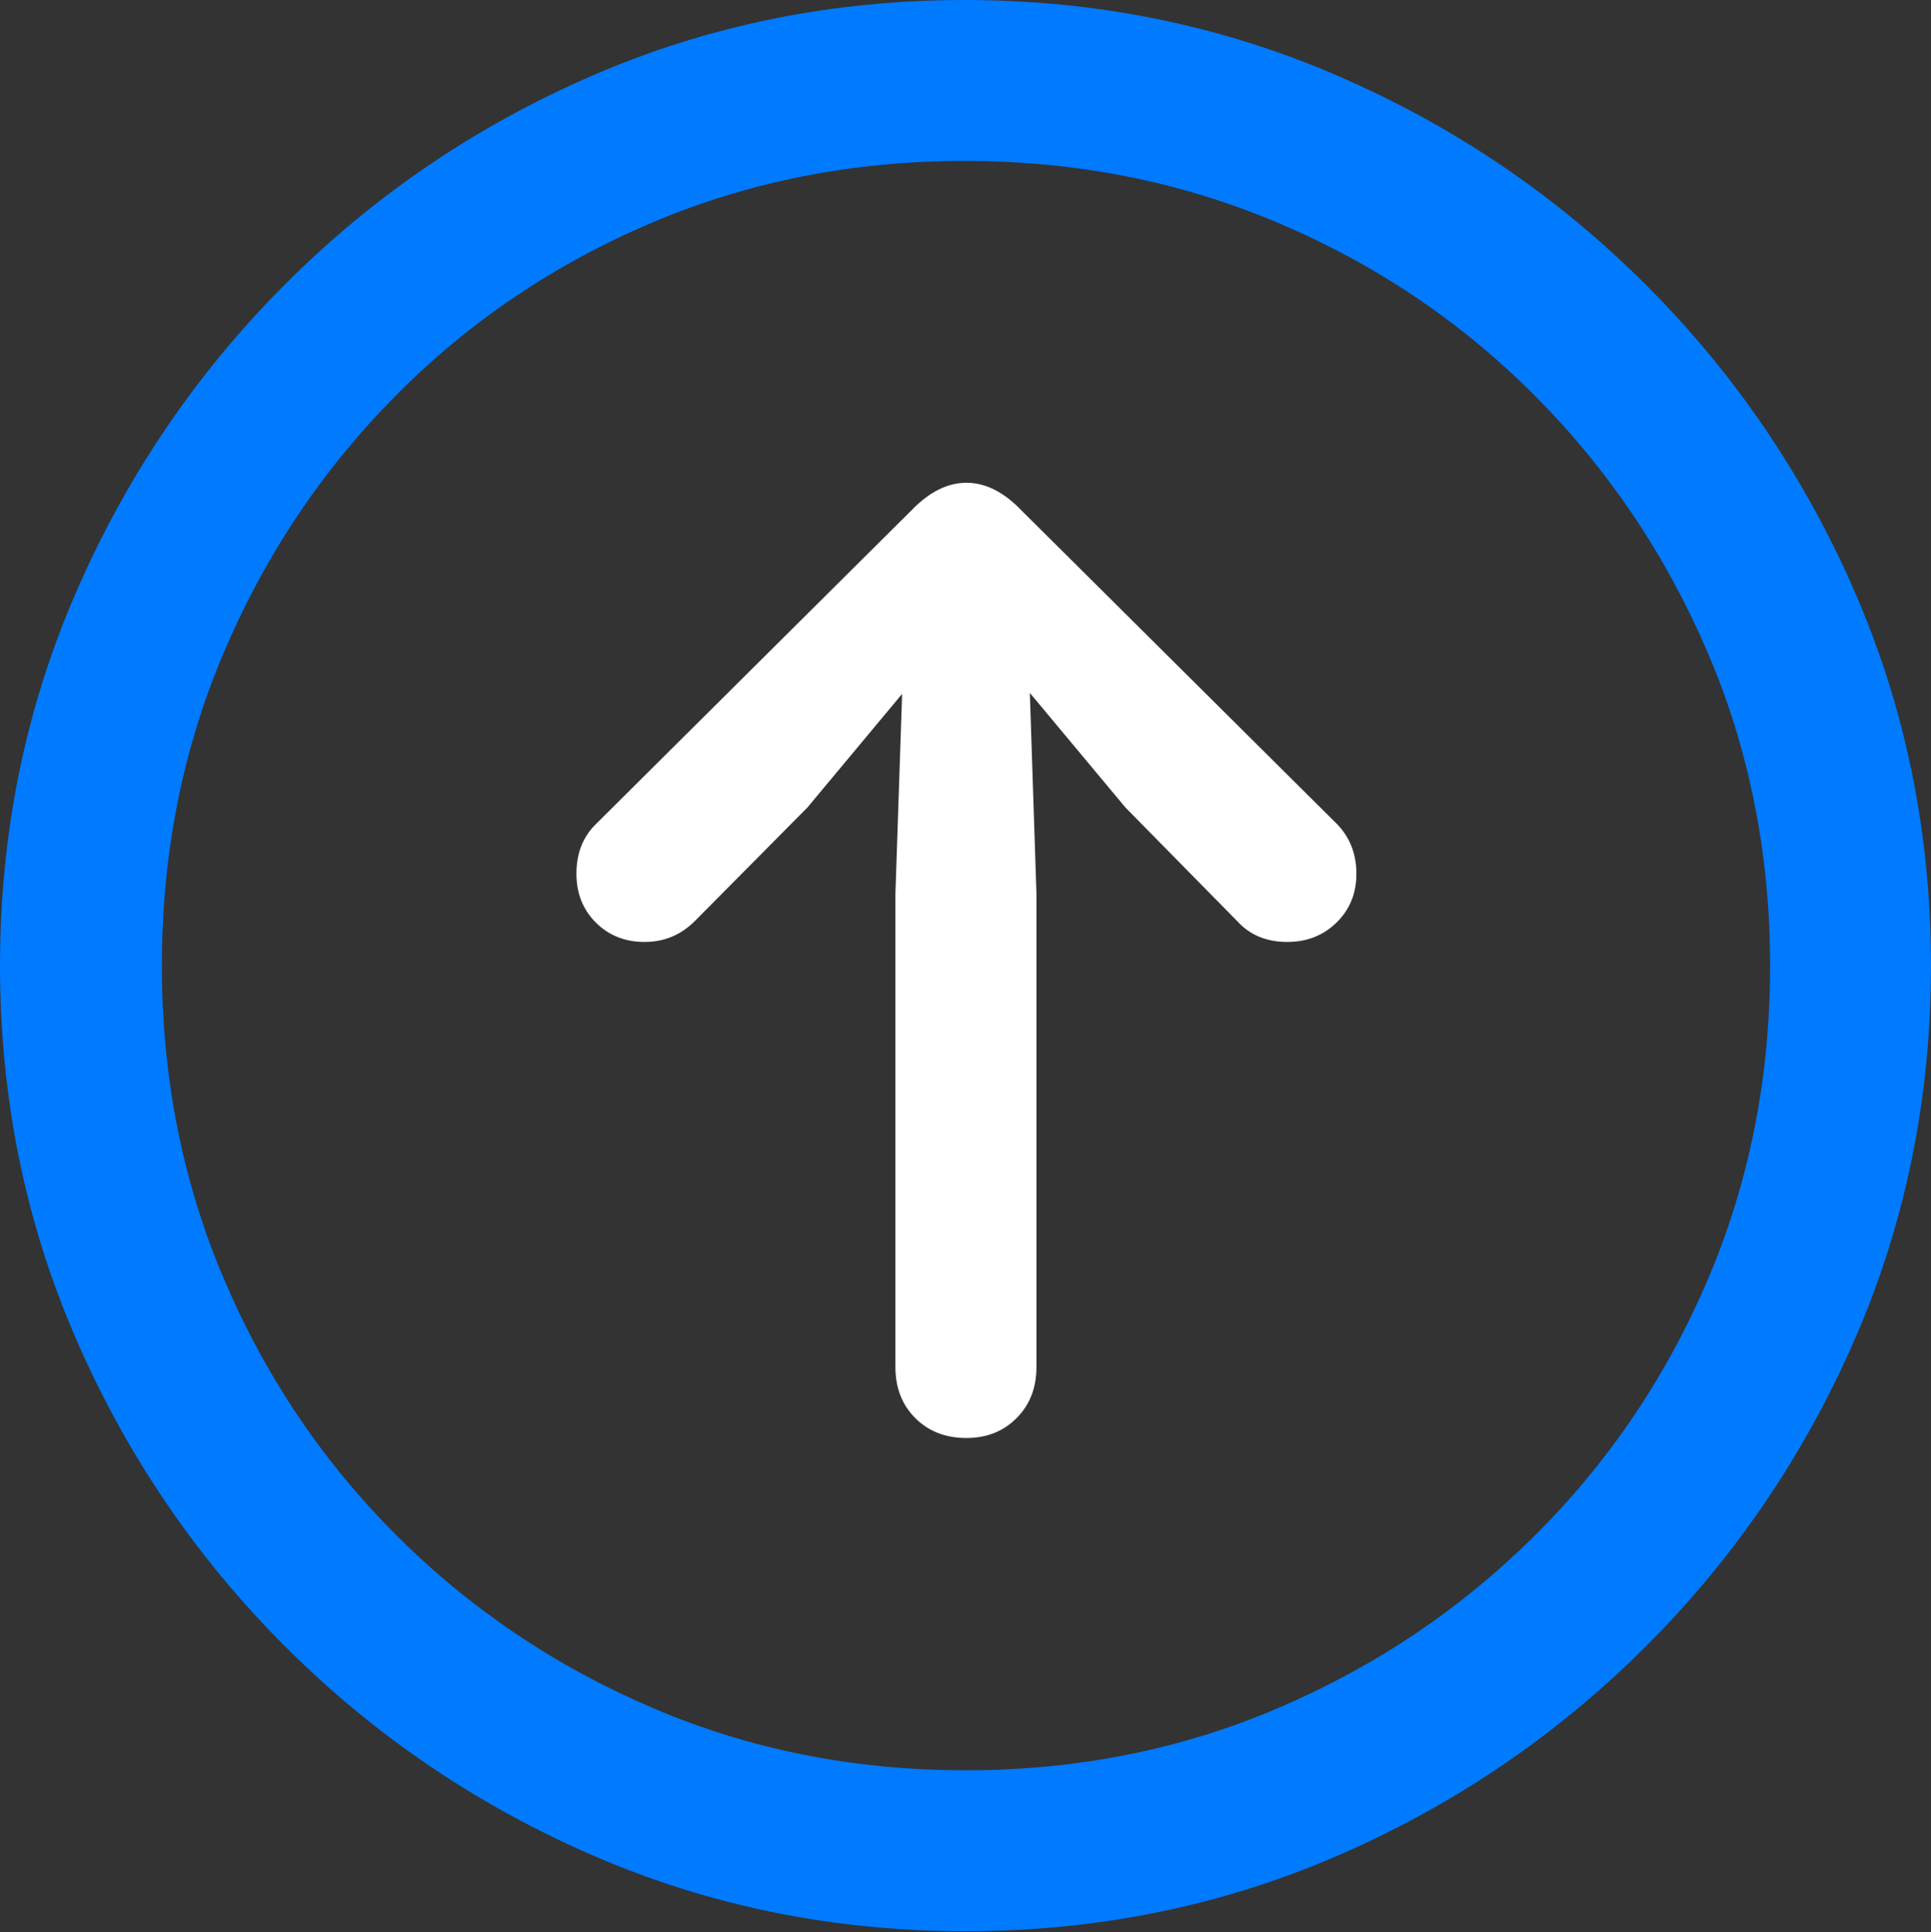 <?xml version="1.0" encoding="UTF-8"?>
<!--Generator: Apple Native CoreSVG 175.5-->
<!DOCTYPE svg
PUBLIC "-//W3C//DTD SVG 1.1//EN"
       "http://www.w3.org/Graphics/SVG/1.1/DTD/svg11.dtd">
<svg version="1.1" xmlns="http://www.w3.org/2000/svg" xmlns:xlink="http://www.w3.org/1999/xlink" width="19.922" height="19.932">
 <rect width="100%" height="100%" fill="#333333" stroke="none"/>
 <g>
  <rect height="19.932" opacity="0" width="19.922" x="0" y="0"/>
  <path d="M9.961 19.922Q12.002 19.922 13.804 19.141Q15.605 18.359 16.982 16.982Q18.359 15.605 19.141 13.804Q19.922 12.002 19.922 9.961Q19.922 7.92 19.141 6.118Q18.359 4.316 16.982 2.939Q15.605 1.562 13.799 0.781Q11.992 0 9.951 0Q7.91 0 6.108 0.781Q4.307 1.562 2.935 2.939Q1.562 4.316 0.781 6.118Q0 7.92 0 9.961Q0 12.002 0.781 13.804Q1.562 15.605 2.939 16.982Q4.316 18.359 6.118 19.141Q7.92 19.922 9.961 19.922ZM9.961 18.262Q8.232 18.262 6.729 17.617Q5.225 16.973 4.087 15.835Q2.949 14.697 2.31 13.193Q1.67 11.69 1.67 9.961Q1.67 8.232 2.31 6.729Q2.949 5.225 4.082 4.082Q5.215 2.939 6.719 2.3Q8.223 1.66 9.951 1.66Q11.68 1.66 13.188 2.3Q14.697 2.939 15.835 4.082Q16.973 5.225 17.617 6.729Q18.262 8.232 18.262 9.961Q18.262 11.69 17.622 13.193Q16.982 14.697 15.84 15.835Q14.697 16.973 13.193 17.617Q11.69 18.262 9.961 18.262Z" fill="#007aff"/>
  <path d="M9.971 14.834Q10.283 14.834 10.488 14.629Q10.693 14.424 10.693 14.102L10.693 9.219L10.625 7.148L11.611 8.33L12.764 9.502Q12.959 9.717 13.281 9.717Q13.584 9.717 13.789 9.517Q13.994 9.316 13.994 9.014Q13.994 8.711 13.799 8.506L10.537 5.264Q10.264 4.98 9.971 4.98Q9.678 4.98 9.404 5.264L6.143 8.506Q5.947 8.701 5.947 9.014Q5.947 9.316 6.147 9.517Q6.348 9.717 6.65 9.717Q6.953 9.717 7.168 9.502L8.33 8.33L9.307 7.158L9.238 9.219L9.238 14.102Q9.238 14.424 9.443 14.629Q9.648 14.834 9.971 14.834Z" fill="#ffffff"/>
 </g>
</svg>
